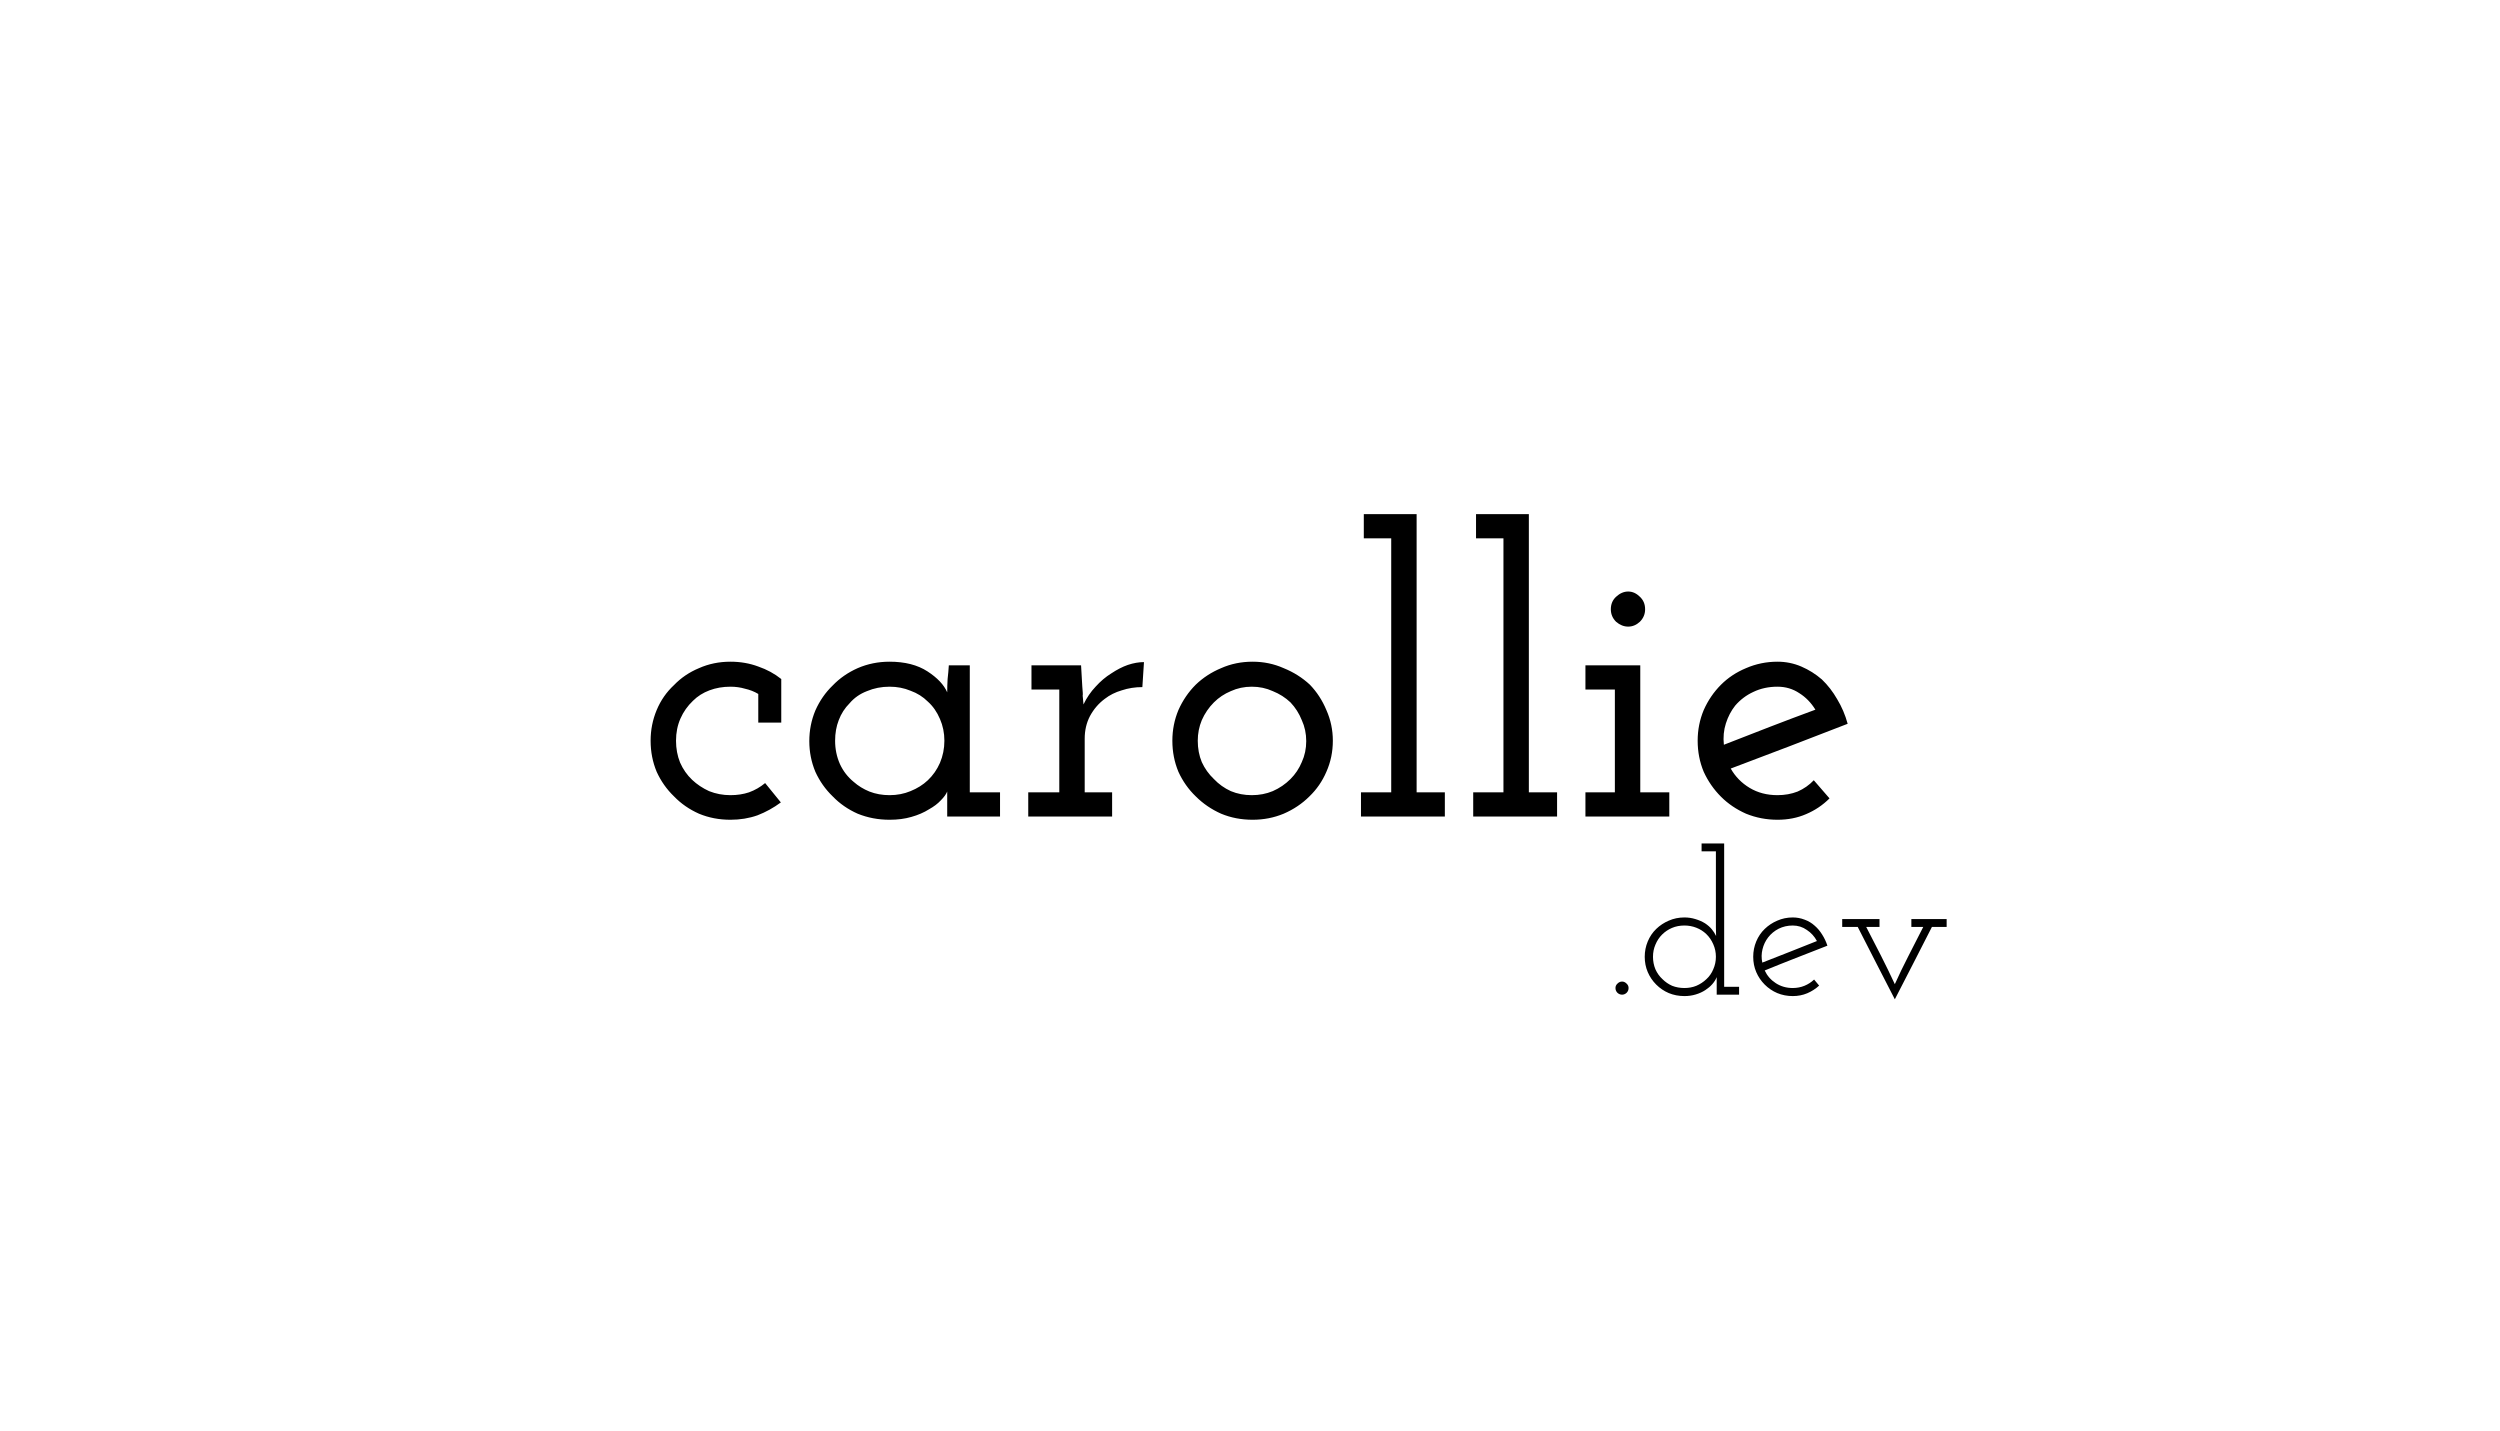 <svg width="248" height="142" viewBox="0 0 248 142" fill="none" xmlns="http://www.w3.org/2000/svg">
<path d="M77.461 79.6C76.741 80.133 75.967 80.56 75.141 80.88C74.314 81.173 73.421 81.32 72.461 81.32C71.341 81.32 70.301 81.12 69.341 80.72C68.381 80.293 67.554 79.72 66.861 79C66.141 78.307 65.567 77.493 65.141 76.56C64.741 75.6 64.541 74.573 64.541 73.48C64.541 72.413 64.741 71.4 65.141 70.44C65.541 69.48 66.114 68.653 66.861 67.96C67.554 67.24 68.381 66.68 69.341 66.28C70.301 65.853 71.341 65.64 72.461 65.64C73.447 65.64 74.367 65.8 75.221 66.12C76.074 66.413 76.834 66.827 77.501 67.36V71.68H75.221V68.84C74.821 68.6 74.381 68.427 73.901 68.32C73.447 68.187 72.967 68.12 72.461 68.12C71.714 68.12 71.021 68.24 70.381 68.48C69.741 68.72 69.194 69.067 68.741 69.52C68.207 70.027 67.794 70.613 67.501 71.28C67.207 71.947 67.061 72.68 67.061 73.48C67.061 74.253 67.194 74.973 67.461 75.64C67.754 76.307 68.154 76.88 68.661 77.36C69.141 77.813 69.701 78.187 70.341 78.48C71.007 78.747 71.714 78.88 72.461 78.88C73.127 78.88 73.741 78.787 74.301 78.6C74.887 78.387 75.421 78.08 75.901 77.68L77.461 79.6ZM99.203 81H93.963V79.8C93.963 79.56 93.963 79.347 93.963 79.16C93.963 78.973 93.963 78.76 93.963 78.52C93.856 78.787 93.643 79.08 93.323 79.4C93.029 79.72 92.643 80.013 92.163 80.28C91.656 80.6 91.07 80.853 90.403 81.04C89.763 81.227 89.043 81.32 88.243 81.32C87.123 81.32 86.07 81.12 85.083 80.72C84.123 80.293 83.296 79.72 82.603 79C81.883 78.307 81.309 77.493 80.883 76.56C80.483 75.6 80.283 74.587 80.283 73.52C80.283 72.453 80.483 71.44 80.883 70.48C81.309 69.52 81.883 68.693 82.603 68C83.296 67.28 84.123 66.707 85.083 66.28C86.07 65.853 87.123 65.64 88.243 65.64C89.763 65.64 91.016 65.96 92.003 66.6C92.99 67.24 93.643 67.933 93.963 68.68C93.963 68.253 93.976 67.813 94.003 67.36C94.056 66.907 94.096 66.453 94.123 66H96.203V78.6H99.203V81ZM88.243 68.12C87.443 68.12 86.696 68.267 86.003 68.56C85.309 68.827 84.736 69.227 84.283 69.76C83.803 70.24 83.443 70.8 83.203 71.44C82.963 72.053 82.843 72.733 82.843 73.48C82.843 74.307 83.003 75.08 83.323 75.8C83.643 76.493 84.096 77.08 84.683 77.56C85.136 77.96 85.656 78.28 86.243 78.52C86.856 78.76 87.523 78.88 88.243 78.88C88.99 78.88 89.683 78.747 90.323 78.48C90.99 78.213 91.563 77.853 92.043 77.4C92.549 76.92 92.95 76.347 93.243 75.68C93.536 74.987 93.683 74.253 93.683 73.48C93.683 72.707 93.536 71.987 93.243 71.32C92.95 70.627 92.549 70.053 92.043 69.6C91.563 69.12 90.99 68.76 90.323 68.52C89.683 68.253 88.99 68.12 88.243 68.12ZM110.322 81H102.002V78.6H105.082V68.4H102.322V66H107.242L107.362 68.08C107.415 68.64 107.428 68.947 107.402 69C107.402 69.027 107.428 69.32 107.482 69.88C107.802 69.213 108.202 68.627 108.682 68.12C109.162 67.587 109.682 67.147 110.242 66.8C110.802 66.427 111.348 66.147 111.882 65.96C112.442 65.773 112.975 65.68 113.482 65.68L113.322 68.16C112.602 68.16 111.922 68.267 111.282 68.48C110.642 68.667 110.082 68.947 109.602 69.32C108.988 69.773 108.495 70.347 108.122 71.04C107.775 71.707 107.602 72.453 107.602 73.28V78.6H110.322V81ZM129.898 79C129.178 79.72 128.325 80.293 127.338 80.72C126.378 81.12 125.352 81.32 124.258 81.32C123.138 81.32 122.098 81.12 121.138 80.72C120.178 80.293 119.338 79.72 118.618 79C117.898 78.307 117.325 77.493 116.898 76.56C116.498 75.6 116.298 74.573 116.298 73.48C116.298 72.413 116.498 71.4 116.898 70.44C117.325 69.48 117.898 68.64 118.618 67.92C119.338 67.227 120.178 66.68 121.138 66.28C122.098 65.853 123.138 65.64 124.258 65.64C125.352 65.64 126.378 65.853 127.338 66.28C128.325 66.68 129.192 67.227 129.938 67.92C130.632 68.64 131.178 69.48 131.578 70.44C132.005 71.4 132.218 72.413 132.218 73.48C132.218 74.573 132.005 75.6 131.578 76.56C131.178 77.493 130.618 78.307 129.898 79ZM120.418 77.28C120.898 77.787 121.458 78.187 122.098 78.48C122.738 78.747 123.432 78.88 124.178 78.88C124.925 78.88 125.618 78.747 126.258 78.48C126.925 78.187 127.512 77.787 128.018 77.28C128.498 76.8 128.872 76.24 129.138 75.6C129.432 74.96 129.578 74.267 129.578 73.52C129.578 72.773 129.432 72.08 129.138 71.44C128.872 70.773 128.498 70.187 128.018 69.68C127.512 69.2 126.925 68.827 126.258 68.56C125.618 68.267 124.925 68.12 124.178 68.12C123.432 68.12 122.738 68.267 122.098 68.56C121.458 68.827 120.898 69.2 120.418 69.68C119.912 70.187 119.512 70.773 119.218 71.44C118.952 72.08 118.818 72.76 118.818 73.48C118.818 74.253 118.952 74.96 119.218 75.6C119.512 76.24 119.912 76.8 120.418 77.28ZM143.329 81H135.009V78.6H138.009V53.4H135.289V51H140.529V78.6H143.329V81ZM154.462 81H146.142V78.6H149.142V53.4H146.422V51H151.662V78.6H154.462V81ZM165.595 81H157.275V78.6H160.195V68.4H157.275V66H162.715V78.6H165.595V81ZM163.195 60.44C163.195 60.92 163.022 61.333 162.675 61.68C162.328 62 161.942 62.16 161.515 62.16C161.088 62.16 160.688 62 160.315 61.68C159.968 61.333 159.795 60.92 159.795 60.44C159.795 59.933 159.968 59.52 160.315 59.2C160.688 58.853 161.088 58.68 161.515 58.68C161.942 58.68 162.328 58.853 162.675 59.2C163.022 59.52 163.195 59.933 163.195 60.44ZM176.328 68.12C175.448 68.12 174.648 68.293 173.928 68.64C173.234 68.96 172.634 69.413 172.128 70C171.728 70.507 171.421 71.093 171.208 71.76C170.994 72.427 170.928 73.133 171.008 73.88C172.528 73.293 174.034 72.707 175.528 72.12C177.048 71.533 178.568 70.96 180.088 70.4C179.661 69.707 179.128 69.16 178.488 68.76C177.848 68.333 177.128 68.12 176.328 68.12ZM181.488 79.2C180.821 79.867 180.048 80.387 179.168 80.76C178.314 81.133 177.368 81.32 176.328 81.32C175.234 81.32 174.194 81.12 173.208 80.72C172.248 80.293 171.421 79.733 170.728 79.04C170.008 78.32 169.434 77.493 169.008 76.56C168.608 75.6 168.408 74.573 168.408 73.48C168.408 72.413 168.608 71.4 169.008 70.44C169.434 69.48 170.008 68.64 170.728 67.92C171.421 67.227 172.248 66.68 173.208 66.28C174.194 65.853 175.234 65.64 176.328 65.64C177.154 65.64 177.941 65.8 178.688 66.12C179.434 66.44 180.114 66.867 180.728 67.4C181.314 67.96 181.821 68.613 182.248 69.36C182.701 70.107 183.048 70.92 183.288 71.8C181.341 72.547 179.408 73.293 177.488 74.04C175.568 74.76 173.634 75.493 171.688 76.24C172.141 77.04 172.768 77.68 173.568 78.16C174.368 78.64 175.288 78.88 176.328 78.88C177.048 78.88 177.714 78.76 178.328 78.52C178.941 78.253 179.474 77.88 179.928 77.4L181.488 79.2Z" fill="black"/>
<path d="M161.555 98.011C161.555 98.198 161.489 98.358 161.355 98.491C161.222 98.611 161.075 98.671 160.915 98.671C160.742 98.671 160.589 98.611 160.455 98.491C160.322 98.358 160.255 98.198 160.255 98.011C160.255 97.838 160.322 97.691 160.455 97.571C160.589 97.438 160.742 97.371 160.915 97.371C161.075 97.371 161.222 97.438 161.355 97.571C161.489 97.691 161.555 97.838 161.555 98.011ZM172.517 98.671H170.297V97.851C170.297 97.691 170.297 97.544 170.297 97.411C170.297 97.264 170.297 97.104 170.297 96.931C170.204 97.171 170.057 97.404 169.857 97.631C169.67 97.844 169.444 98.037 169.177 98.211C168.897 98.397 168.577 98.544 168.217 98.651C167.87 98.757 167.497 98.811 167.097 98.811C166.537 98.811 166.017 98.711 165.537 98.511C165.07 98.311 164.657 98.031 164.297 97.671C163.937 97.311 163.657 96.897 163.457 96.431C163.257 95.964 163.157 95.457 163.157 94.911C163.157 94.377 163.257 93.871 163.457 93.391C163.657 92.911 163.937 92.498 164.297 92.151C164.657 91.804 165.07 91.531 165.537 91.331C166.017 91.118 166.537 91.011 167.097 91.011C167.47 91.011 167.83 91.064 168.177 91.171C168.537 91.278 168.857 91.418 169.137 91.591C169.417 91.778 169.644 91.978 169.817 92.191C169.99 92.404 170.13 92.624 170.237 92.851C170.224 92.491 170.217 92.198 170.217 91.971C170.217 91.744 170.217 91.451 170.217 91.091V84.451H168.797V83.671H171.037V97.891H172.517V98.671ZM167.097 91.811C166.644 91.811 166.23 91.891 165.857 92.051C165.484 92.211 165.157 92.431 164.877 92.711C164.597 92.991 164.377 93.324 164.217 93.711C164.057 94.084 163.977 94.484 163.977 94.911C163.977 95.351 164.057 95.764 164.217 96.151C164.39 96.537 164.624 96.864 164.917 97.131C165.197 97.411 165.517 97.631 165.877 97.791C166.25 97.938 166.657 98.011 167.097 98.011C167.524 98.011 167.917 97.938 168.277 97.791C168.65 97.631 168.984 97.411 169.277 97.131C169.57 96.864 169.797 96.537 169.957 96.151C170.13 95.764 170.217 95.351 170.217 94.911C170.217 94.471 170.13 94.058 169.957 93.671C169.784 93.271 169.55 92.931 169.257 92.651C168.977 92.384 168.65 92.177 168.277 92.031C167.904 91.884 167.51 91.811 167.097 91.811ZM177.839 91.811C177.332 91.811 176.865 91.918 176.439 92.131C176.025 92.344 175.679 92.631 175.399 92.991C175.132 93.338 174.945 93.731 174.839 94.171C174.732 94.597 174.725 95.037 174.819 95.491C175.725 95.131 176.625 94.778 177.519 94.431C178.425 94.071 179.332 93.711 180.239 93.351C179.999 92.897 179.665 92.531 179.239 92.251C178.825 91.957 178.359 91.811 177.839 91.811ZM180.459 97.771C180.112 98.091 179.719 98.344 179.279 98.531C178.839 98.718 178.359 98.811 177.839 98.811C177.292 98.811 176.779 98.711 176.299 98.511C175.832 98.311 175.419 98.031 175.059 97.671C174.699 97.311 174.419 96.897 174.219 96.431C174.019 95.964 173.919 95.457 173.919 94.911C173.919 94.377 174.019 93.871 174.219 93.391C174.419 92.911 174.699 92.498 175.059 92.151C175.419 91.804 175.832 91.531 176.299 91.331C176.779 91.118 177.292 91.011 177.839 91.011C178.252 91.011 178.645 91.084 179.019 91.231C179.392 91.364 179.725 91.564 180.019 91.831C180.299 92.071 180.545 92.364 180.759 92.711C180.972 93.044 181.145 93.411 181.279 93.811C180.239 94.224 179.199 94.631 178.159 95.031C177.132 95.431 176.099 95.844 175.059 96.271C175.299 96.791 175.665 97.211 176.159 97.531C176.652 97.851 177.212 98.011 177.839 98.011C178.252 98.011 178.639 97.938 178.999 97.791C179.359 97.644 179.679 97.438 179.959 97.171L180.459 97.771ZM191.647 91.951C191.034 93.164 190.42 94.364 189.807 95.551C189.194 96.737 188.58 97.931 187.967 99.131C187.354 97.931 186.74 96.737 186.127 95.551C185.514 94.364 184.9 93.164 184.287 91.951H182.747V91.171H186.447V91.951H185.127C185.62 92.897 186.107 93.844 186.587 94.791C187.067 95.737 187.527 96.684 187.967 97.631C188.367 96.737 188.814 95.811 189.307 94.851C189.8 93.891 190.294 92.924 190.787 91.951H189.607V91.171H193.107V91.951H191.647Z" fill="black"/>
</svg>
